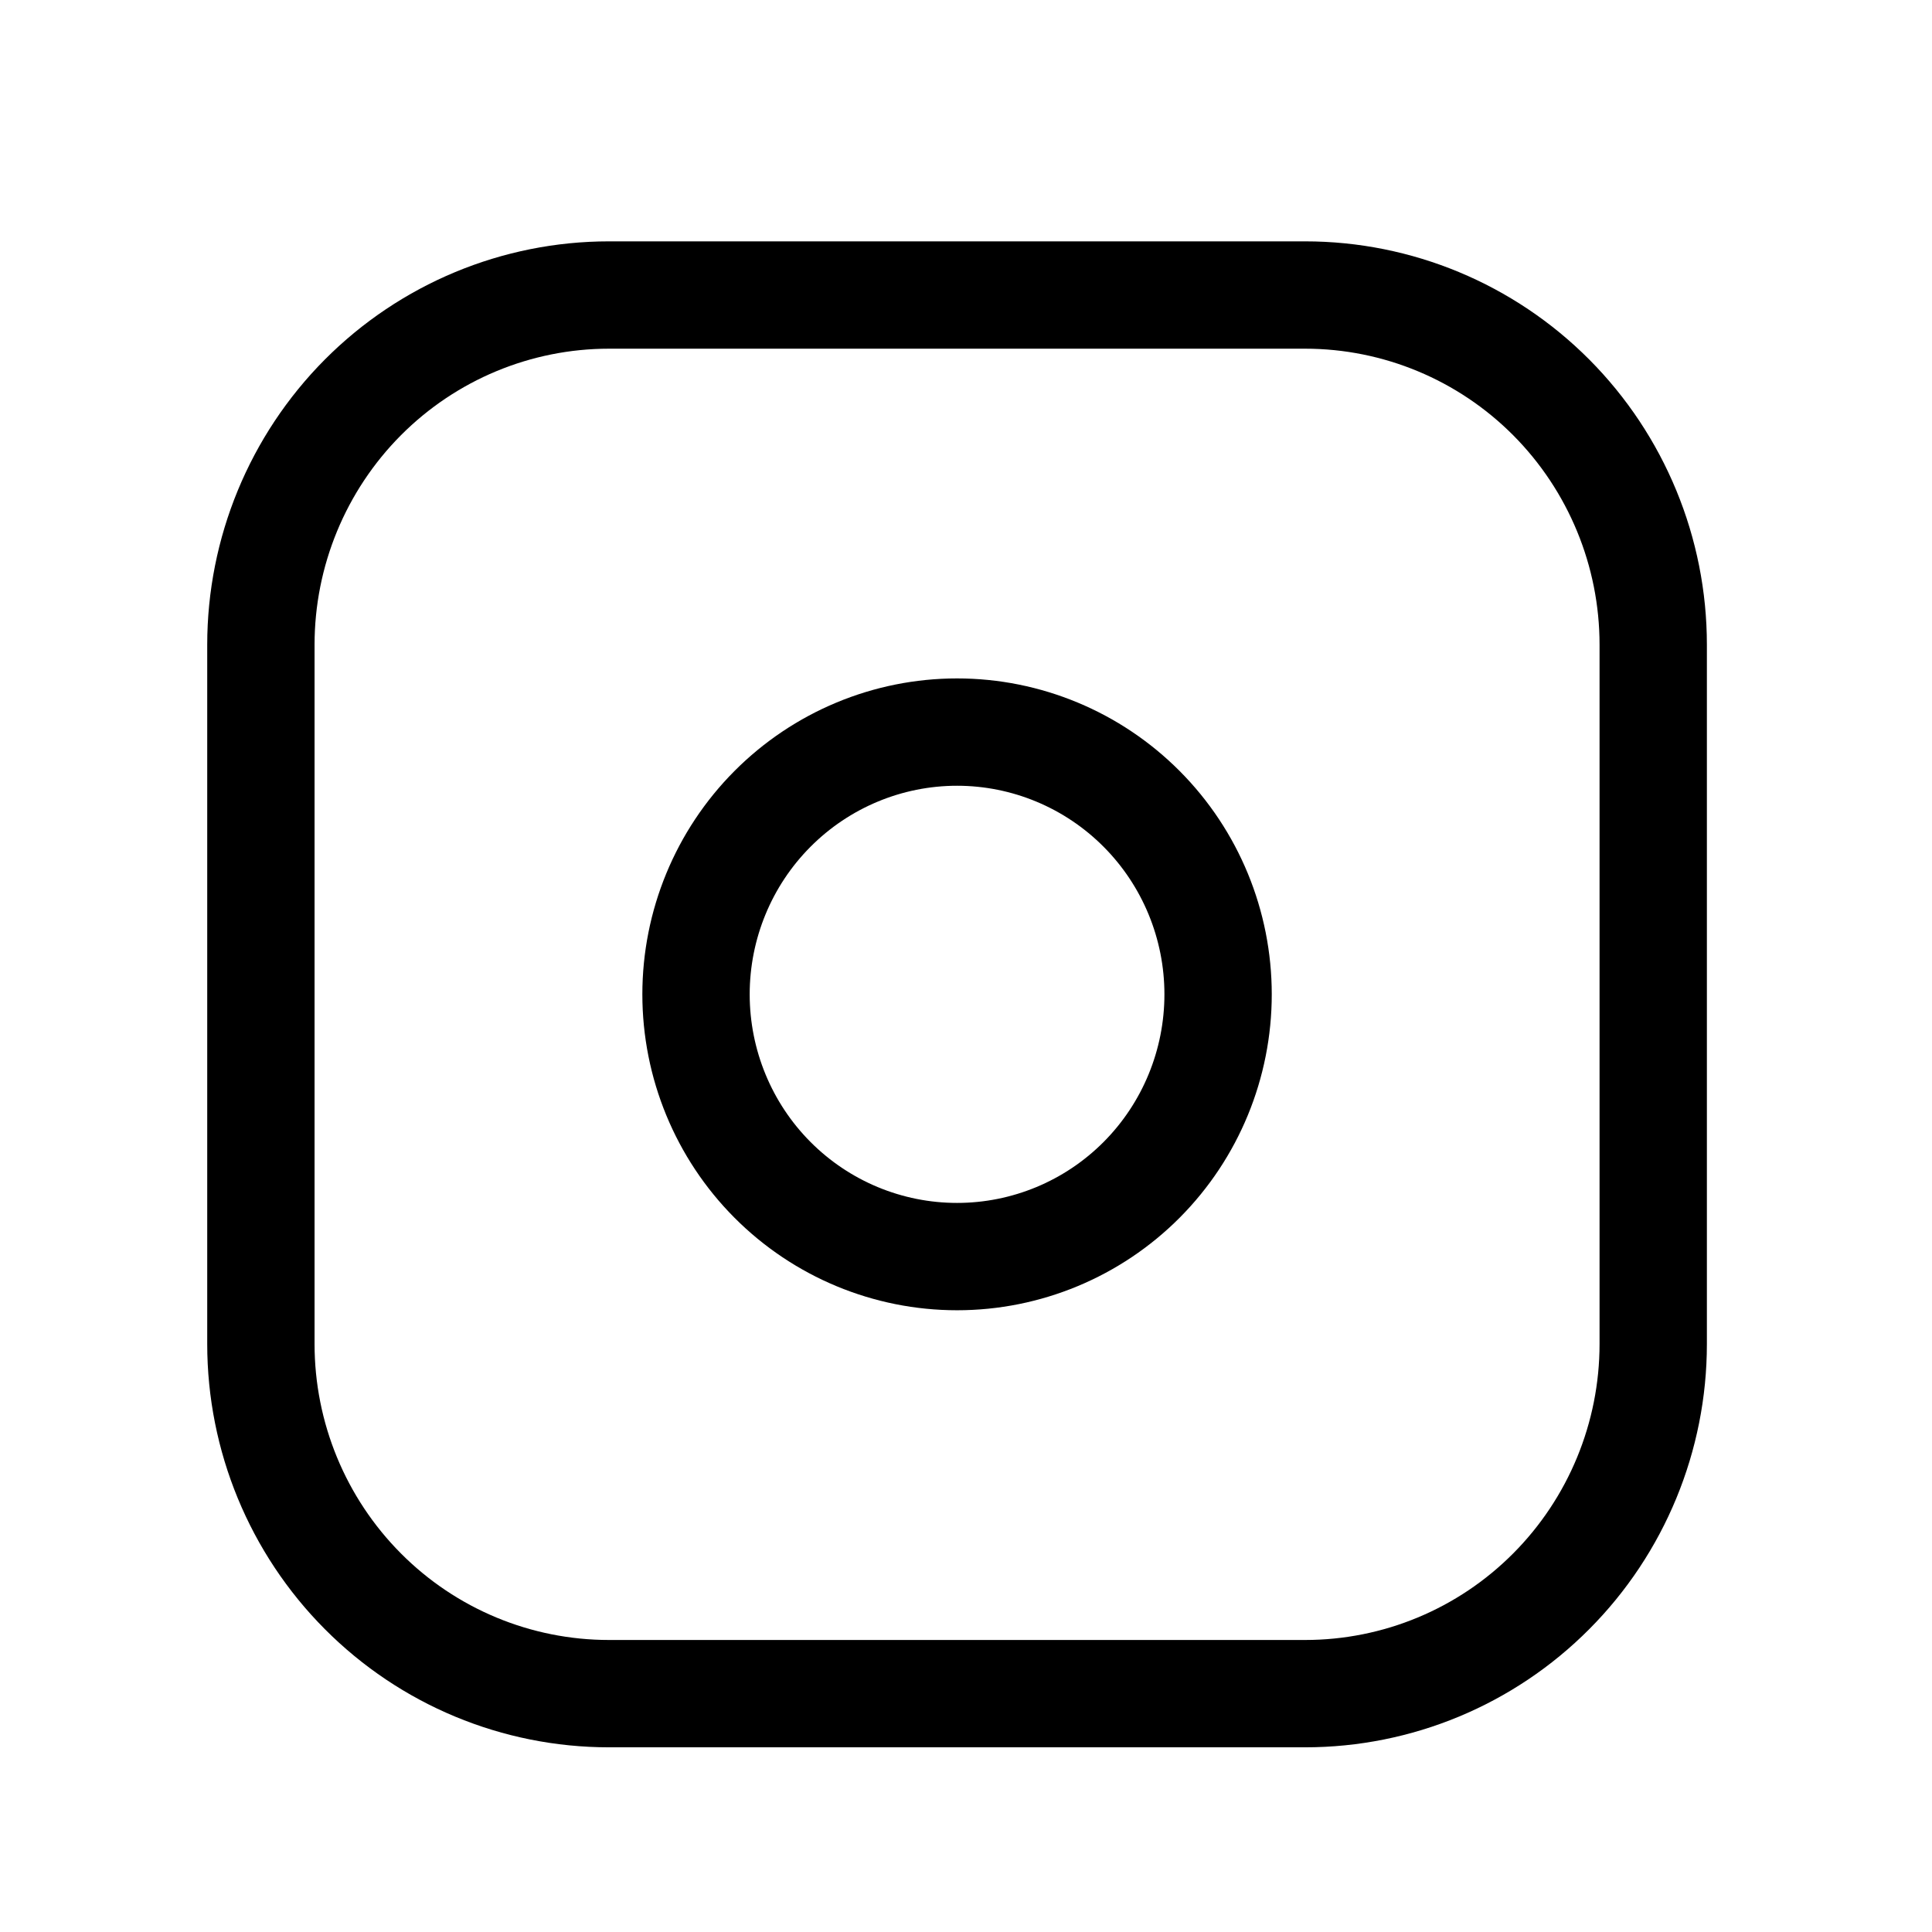 <svg width="27" height="27" viewBox="0 0 27 27" fill="none" xmlns="http://www.w3.org/2000/svg">
<path d="M3.646 9.01C3.646 7.714 4.159 6.471 5.071 5.554C5.983 4.638 7.22 4.123 8.511 4.123H18.239C19.53 4.123 20.767 4.638 21.679 5.554C22.591 6.471 23.104 7.714 23.104 9.01V18.783C23.104 20.079 22.591 21.322 21.679 22.238C20.767 23.155 19.53 23.669 18.239 23.669H8.511C7.22 23.669 5.983 23.155 5.071 22.238C4.159 21.322 3.646 20.079 3.646 18.783V9.01Z" stroke="black" stroke-width="1.5" stroke-linecap="round" stroke-linejoin="round"/>
<path d="M9.727 13.896C9.727 14.868 10.111 15.801 10.795 16.488C11.479 17.175 12.407 17.561 13.375 17.561C14.343 17.561 15.271 17.175 15.955 16.488C16.639 15.801 17.023 14.868 17.023 13.896C17.023 12.924 16.639 11.992 15.955 11.305C15.271 10.618 14.343 10.231 13.375 10.231C12.407 10.231 11.479 10.618 10.795 11.305C10.111 11.992 9.727 12.924 9.727 13.896Z" stroke="black" stroke-width="1.5" stroke-linecap="round" stroke-linejoin="round"/>
</svg>
